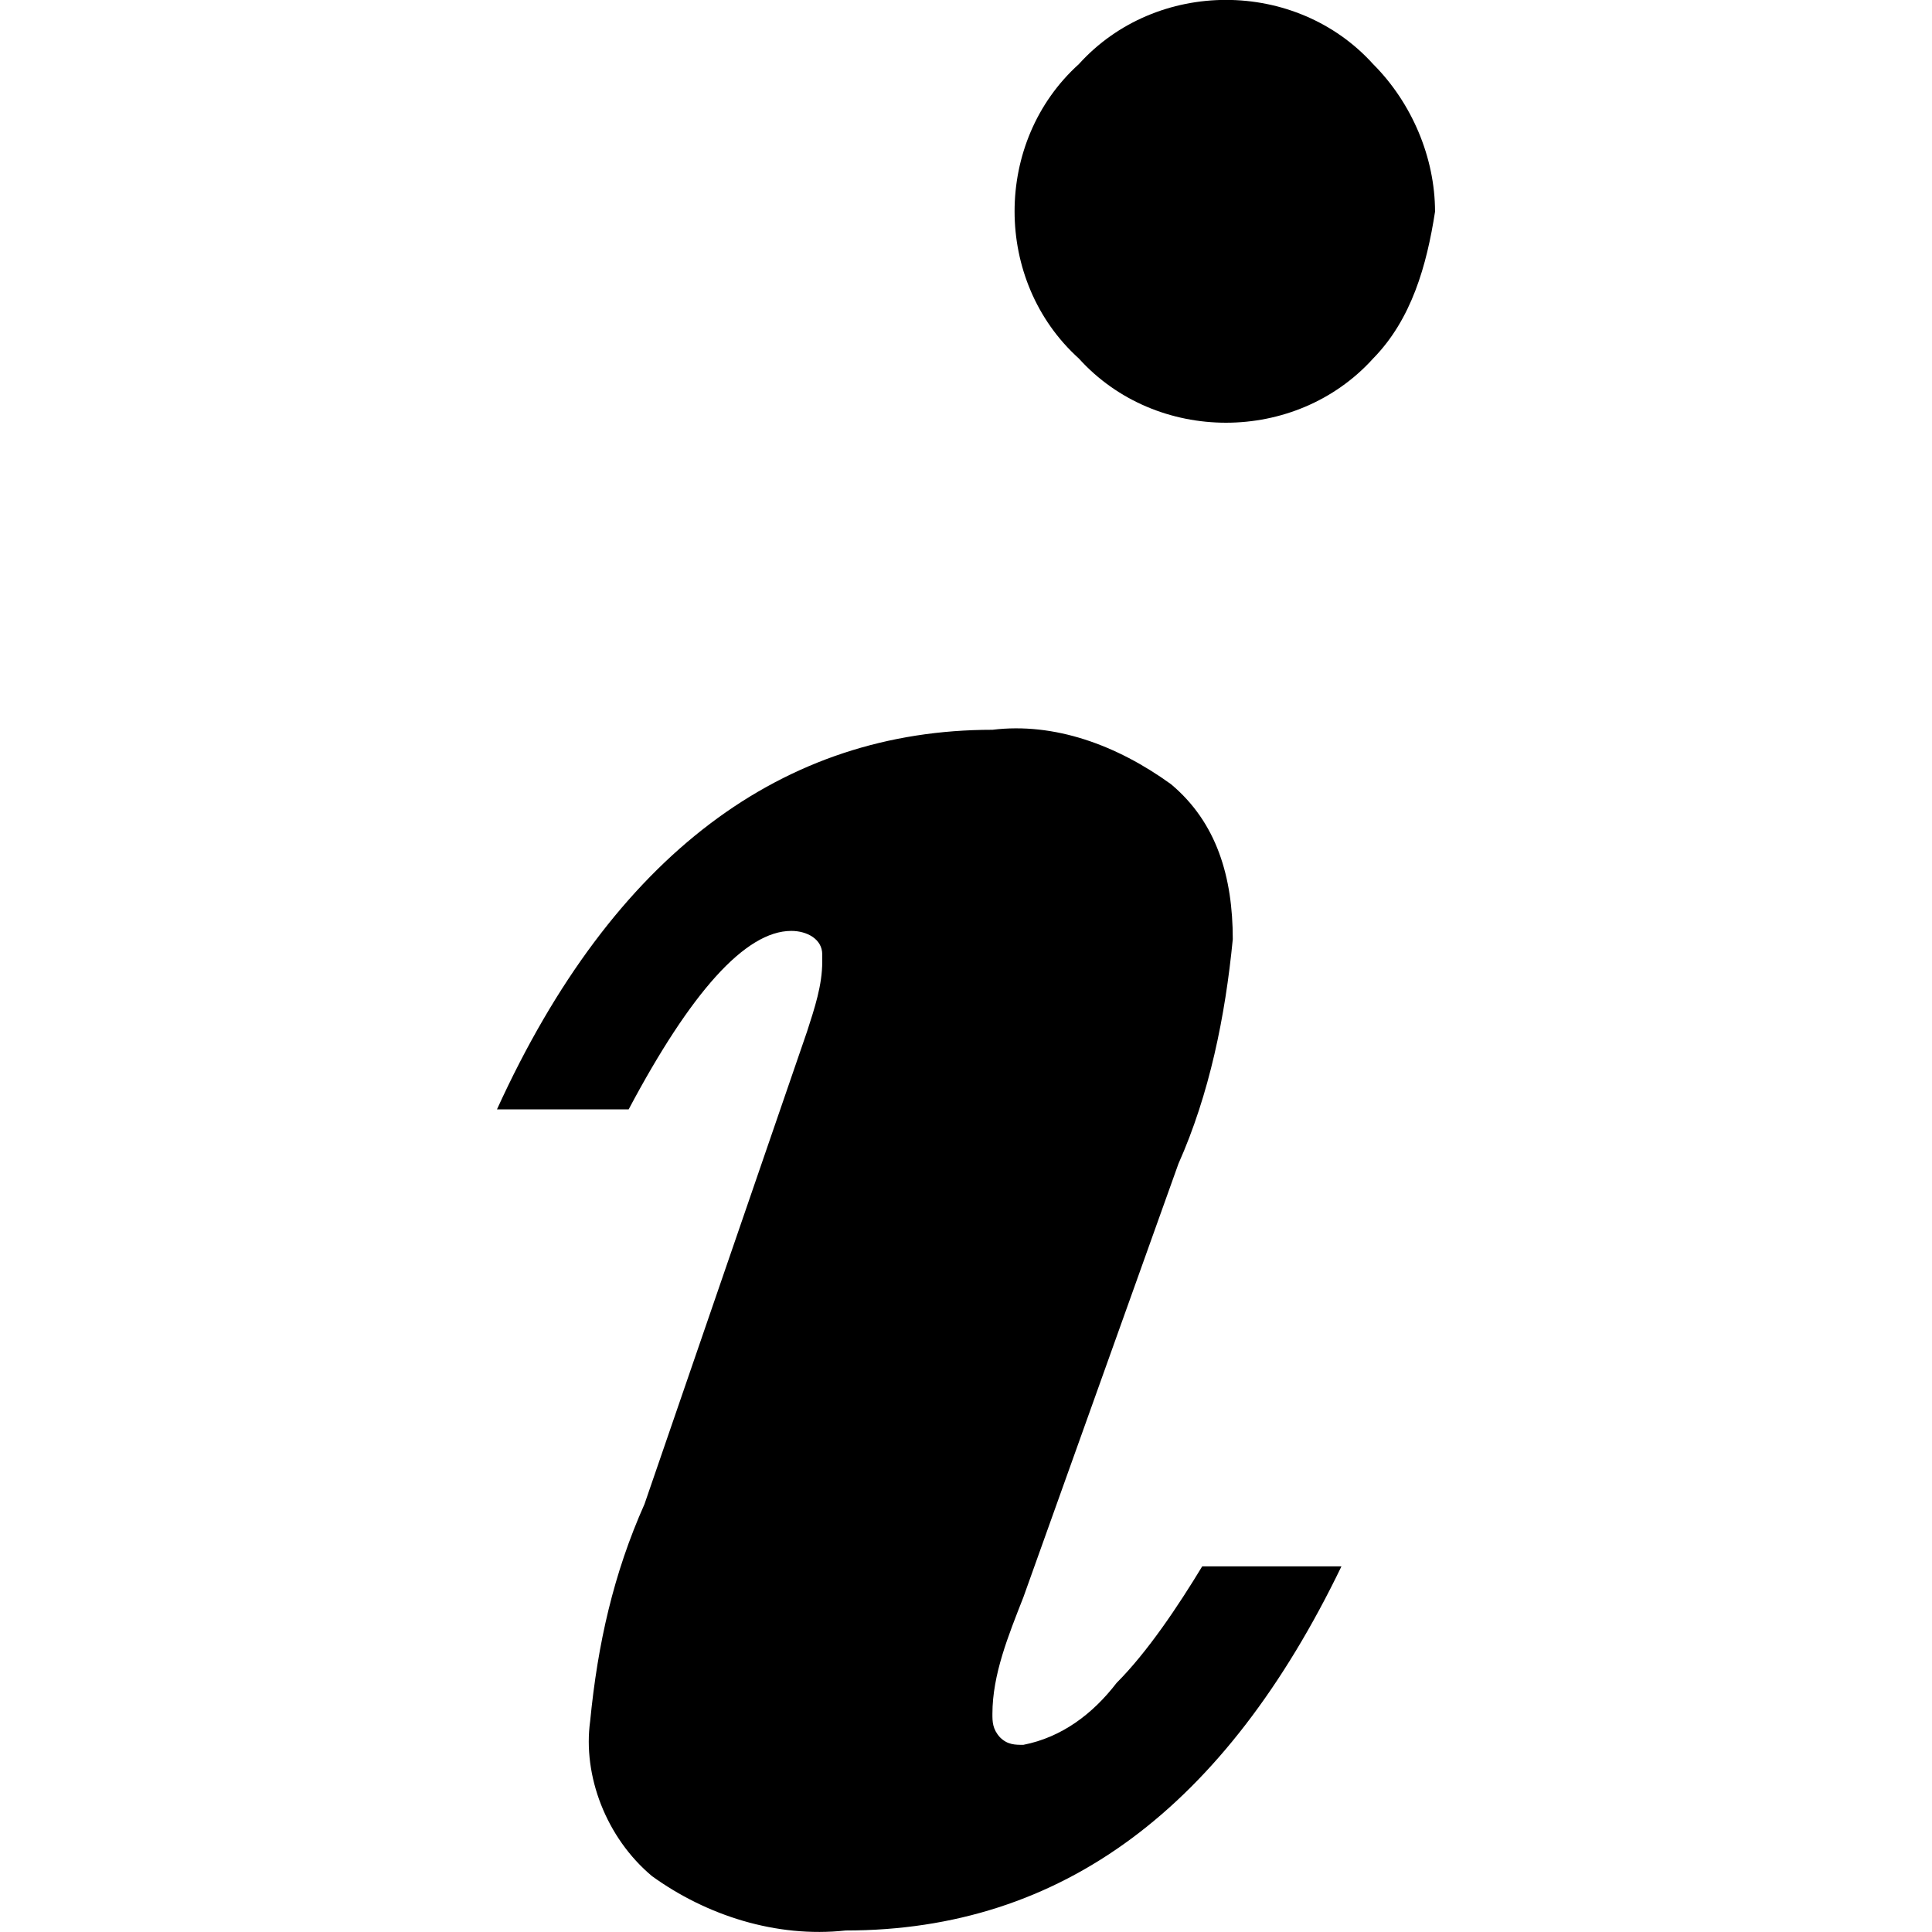 <?xml version="1.0" encoding="utf-8"?>
<!-- Generator: Adobe Illustrator 23.0.4, SVG Export Plug-In . SVG Version: 6.00 Build 0)  -->
<svg version="1.1" id="Layer_1" xmlns="http://www.w3.org/2000/svg" xmlns:xlink="http://www.w3.org/1999/xlink" x="0px" y="0px"
	 viewBox="0 0 512 512" style="enable-background:new 0 0 512 512;" xml:space="preserve">
<path d="M224.1,511.6c-18.4,2-36.9-4-51.3-14.4c-12.2-10.2-18.4-26.7-16.4-41.1c2-20.5,6.2-39.1,14.4-57.5l43.1-125.3
	c2-6.2,4-12.2,4-18.4v-2c0-4-4-6.2-8.2-6.2c-12.2,0-26.7,16.4-43.1,47.3h-34.9c30.9-67.8,76-100.6,131.3-100.6
	c16.4-2,32.9,4,47.3,14.4c12.2,10.2,16.4,24.7,16.4,41.1c-2,20.5-6.2,41.1-14.4,59.5l-41.1,114.9c-4,10.2-8.2,20.5-8.2,30.9
	c0,2,0,4,2,6.2c2,2,4,2,6.2,2c10.2-2,18.4-8.2,24.7-16.4l0,0c8.2-8.2,16.4-20.5,22.7-30.9h36.9C324.8,478.7,281.7,511.6,224.1,511.6
	z M363.9,95c-20.5,22.7-57.5,22.7-78,0c-22.7-20.5-22.7-57.5,0-78c20.5-22.7,57.5-22.7,78,0c10.2,10.2,16.4,24.7,16.4,39.1
	C378.1,70.3,374.1,84.6,363.9,95z"/>
</svg>
